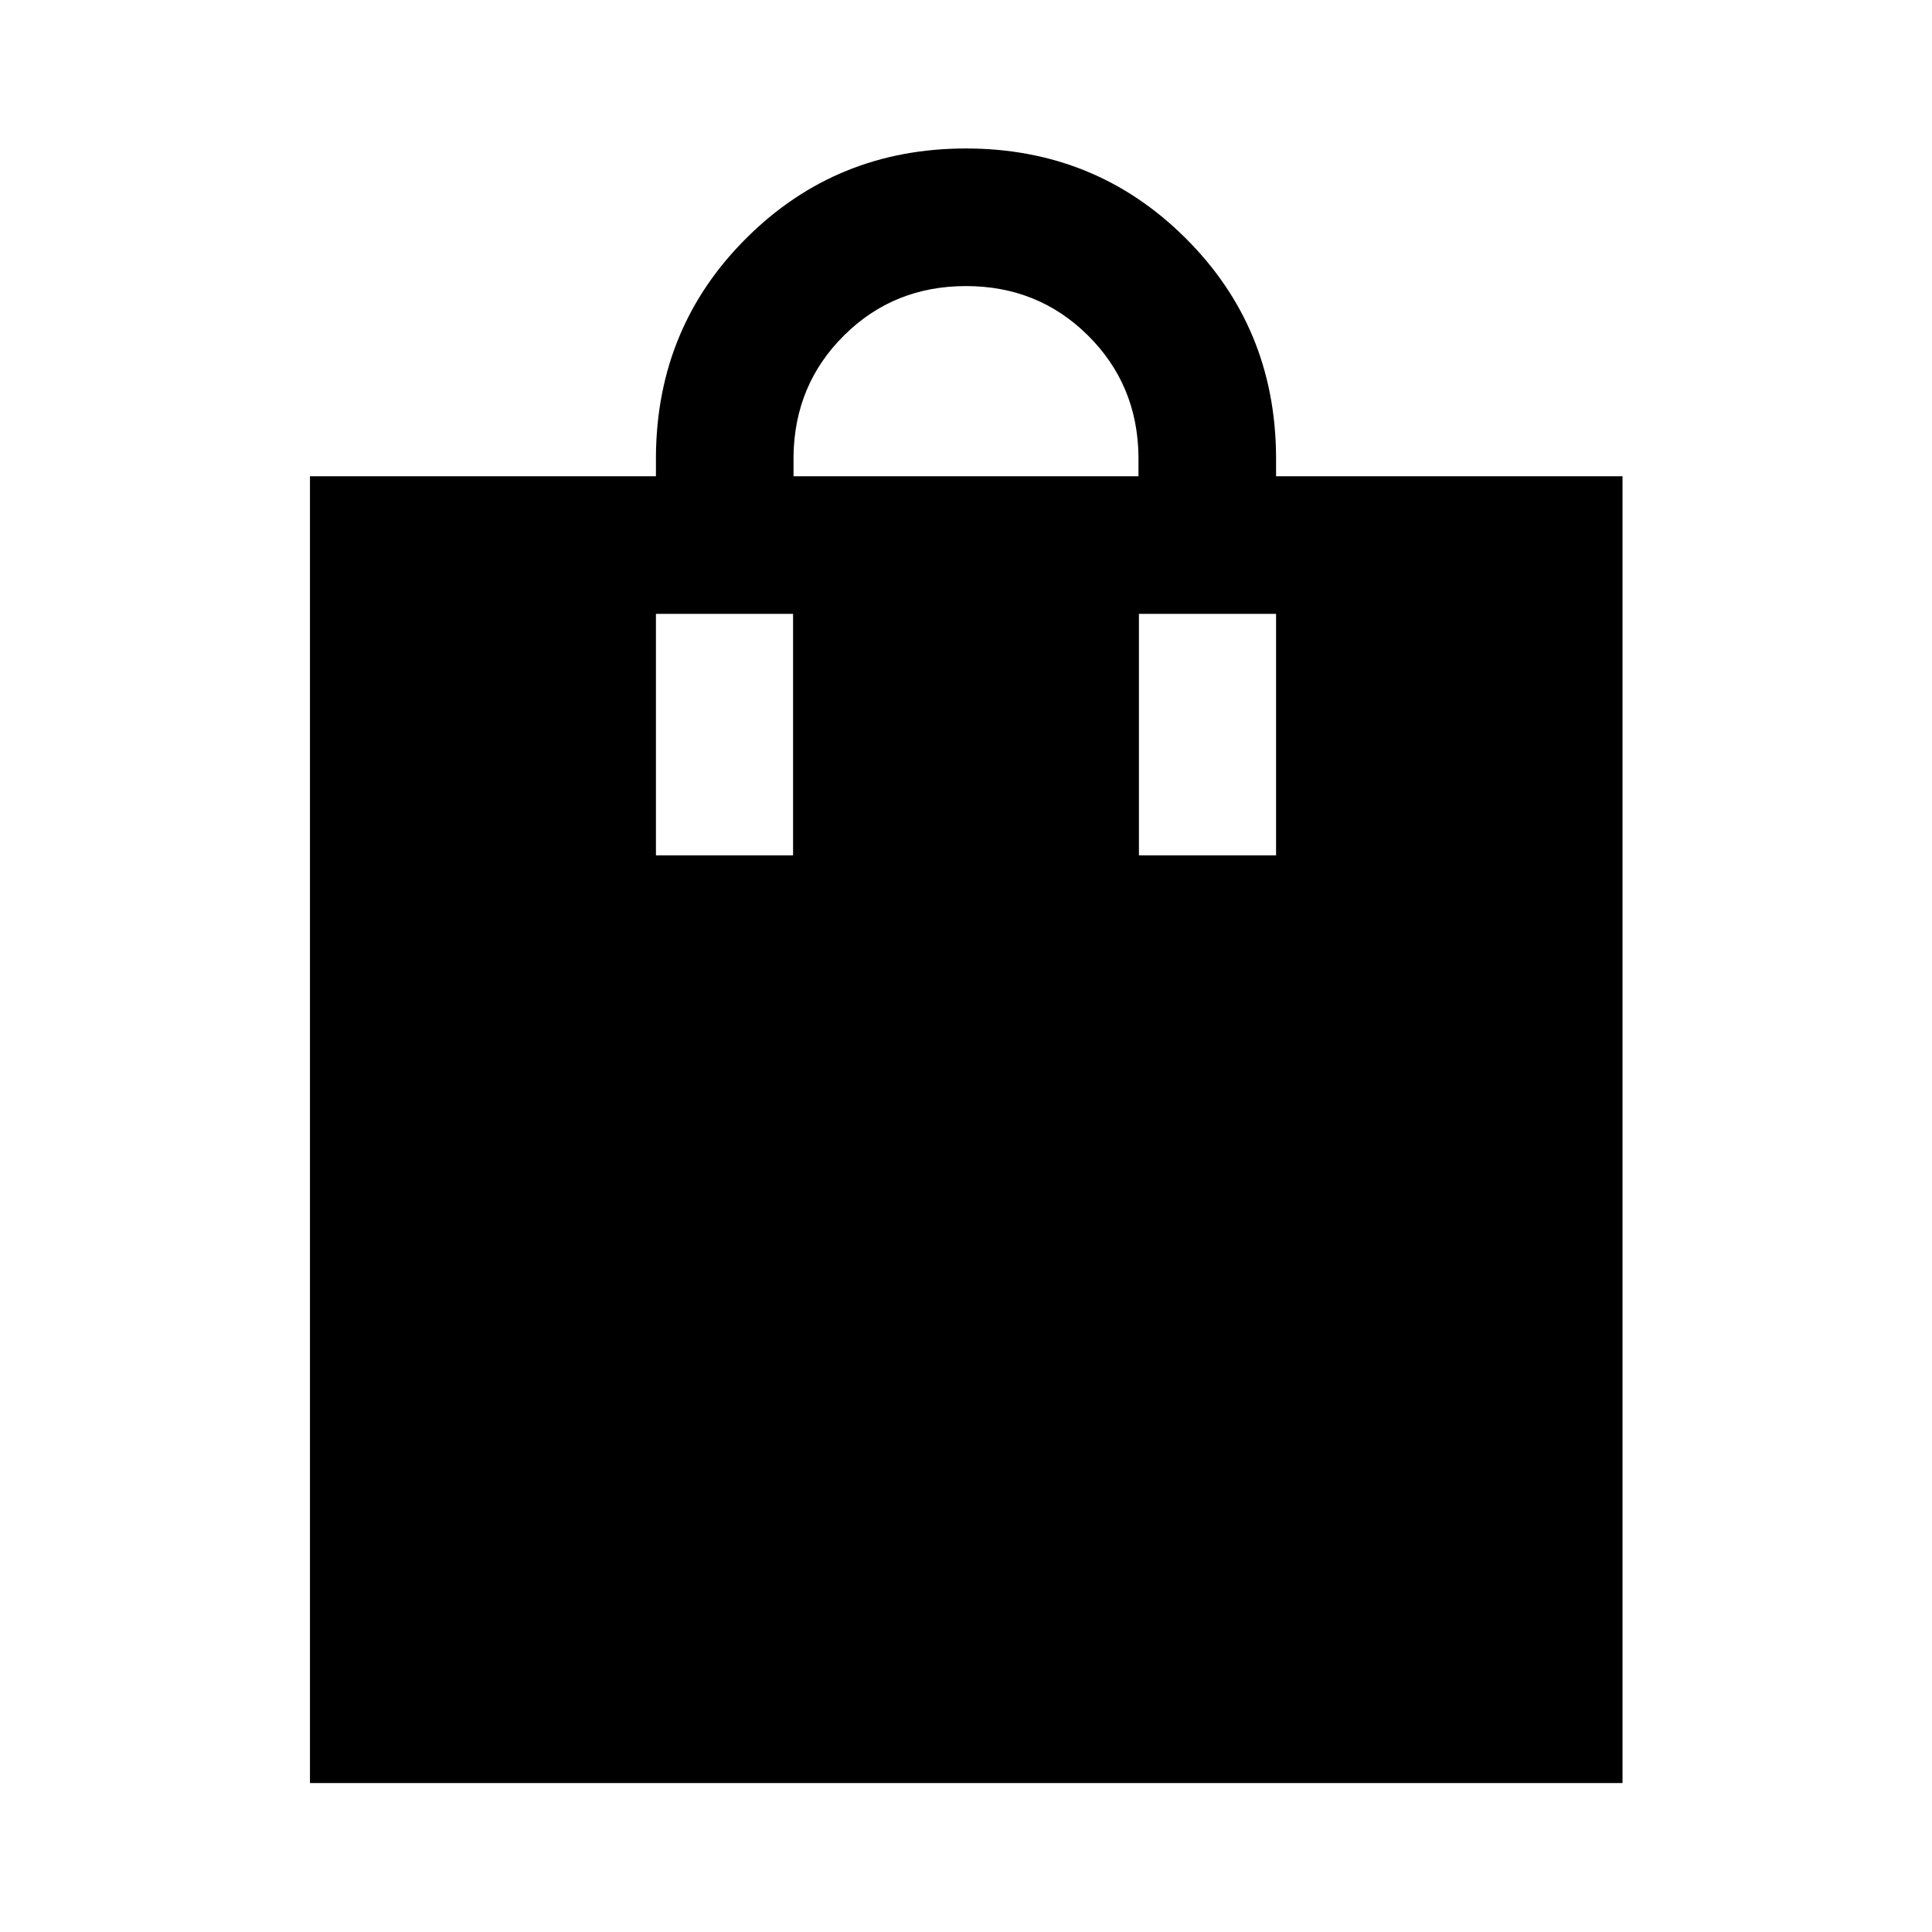 <svg xmlns="http://www.w3.org/2000/svg" width="48" height="48" viewBox="0 -960 960 960"><path d="M154.02-74.02v-649.33h171.91v-10q.48-64.19 45.14-108.53 44.65-44.34 108.89-44.34 64.24 0 108.93 44.34 44.7 44.34 45.18 108.53v10h172.15v649.33h-652.2ZM394.3-723.35h171.4v-10q-.48-35.61-25.19-60.05-24.71-24.45-60.53-24.45-35.83 0-60.51 24.45-24.69 24.44-25.17 60.05v10Zm-68.37 188.37h68.14v-120h-68.14v120Zm240 0h68.14v-120h-68.14v120Z"/></svg>
